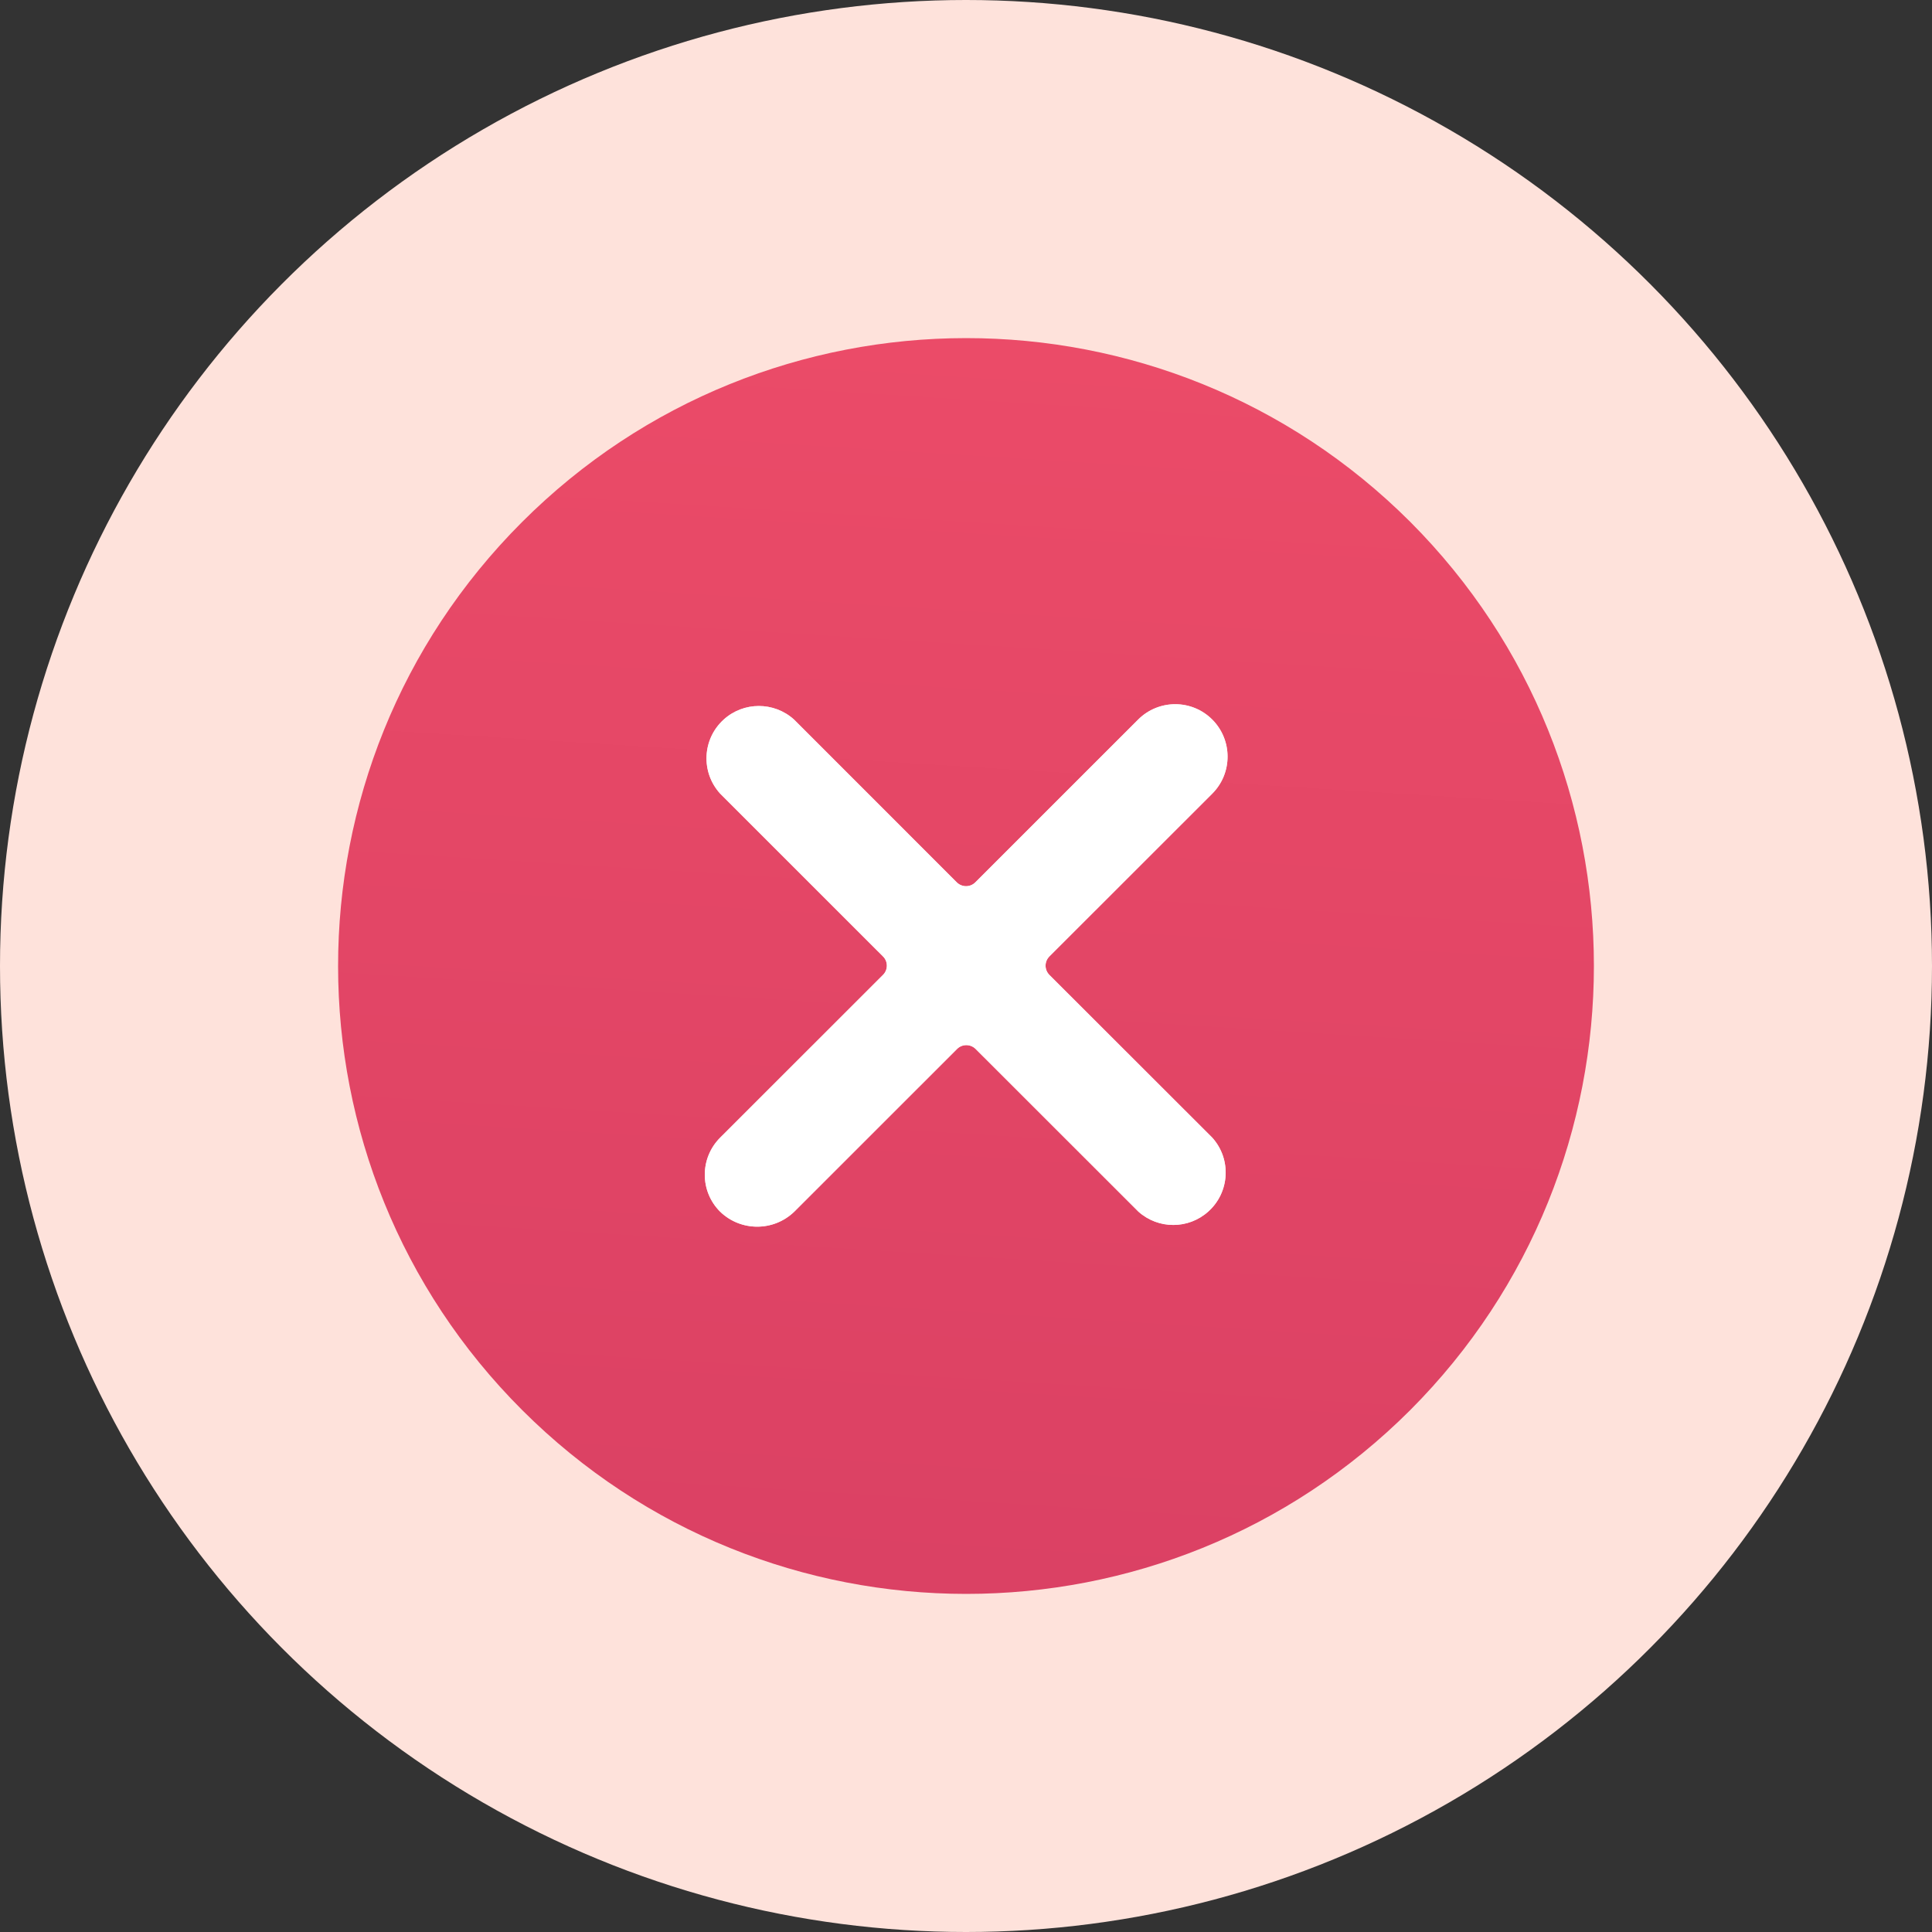 <svg class="icon" 
     viewBox="0 0 40 40" 
     fill="none" 
     xmlns="http://www.w3.org/2000/svg"
>
<rect x="0" y="0" width="40" height="40" fill="#333333" stroke="none"/>
<circle cx="20" cy="20" r="20" fill="#FEE2DB"/>
<path d="M29.196 10.803C24.115 5.729 15.881 5.733 10.805 10.812C5.728 15.891 5.732 24.122 10.813 29.196C15.891 34.268 24.118 34.268 29.196 29.196C34.268 24.114 34.268 15.886 29.196 10.803ZM25.099 23.554C25.499 23.999 25.462 24.684 25.016 25.084C24.605 25.453 23.983 25.454 23.571 25.087L20.199 21.717C20.092 21.612 19.921 21.612 19.815 21.717L16.444 25.087C16.016 25.5 15.338 25.5 14.91 25.087C14.486 24.665 14.486 23.979 14.909 23.555L14.91 23.554L18.282 20.184C18.387 20.079 18.388 19.908 18.283 19.803L18.282 19.802L14.91 16.431C14.506 15.987 14.539 15.302 14.982 14.899C15.394 14.524 16.024 14.523 16.439 14.897L19.809 18.268C19.916 18.374 20.087 18.374 20.193 18.268L23.565 14.897C23.989 14.474 24.676 14.474 25.099 14.898C25.521 15.322 25.521 16.008 25.099 16.431L21.726 19.802C21.621 19.908 21.621 20.078 21.726 20.184L25.099 23.554Z" fill="url(#error_microillustration_paint0_linear)"/>
<path d="M25.016 25.084C25.462 24.684 25.499 23.999 25.099 23.554L21.726 20.184C21.621 20.078 21.621 19.908 21.726 19.802L25.099 16.431C25.521 16.008 25.521 15.322 25.099 14.898C24.676 14.474 23.989 14.474 23.565 14.897L20.193 18.268C20.087 18.374 19.916 18.374 19.809 18.268L16.439 14.897C16.024 14.523 15.394 14.524 14.982 14.899C14.539 15.302 14.506 15.987 14.91 16.431L18.282 19.802L18.283 19.803C18.388 19.908 18.387 20.079 18.282 20.184L14.91 23.554L14.909 23.555C14.486 23.979 14.486 24.665 14.91 25.087C15.338 25.5 16.016 25.5 16.444 25.087L19.815 21.717C19.921 21.612 20.092 21.612 20.199 21.717L23.571 25.087C23.983 25.454 24.605 25.453 25.016 25.084Z" fill="white"/>
<defs>
<linearGradient id="error_microillustration_paint0_linear" x1="20" y1="7" x2="16.697" y2="60.017" gradientUnits="userSpaceOnUse">
<stop stop-color="#EB4B68"/>
<stop offset="1" stop-color="#CA365F"/>
</linearGradient>
</defs>
</svg>

